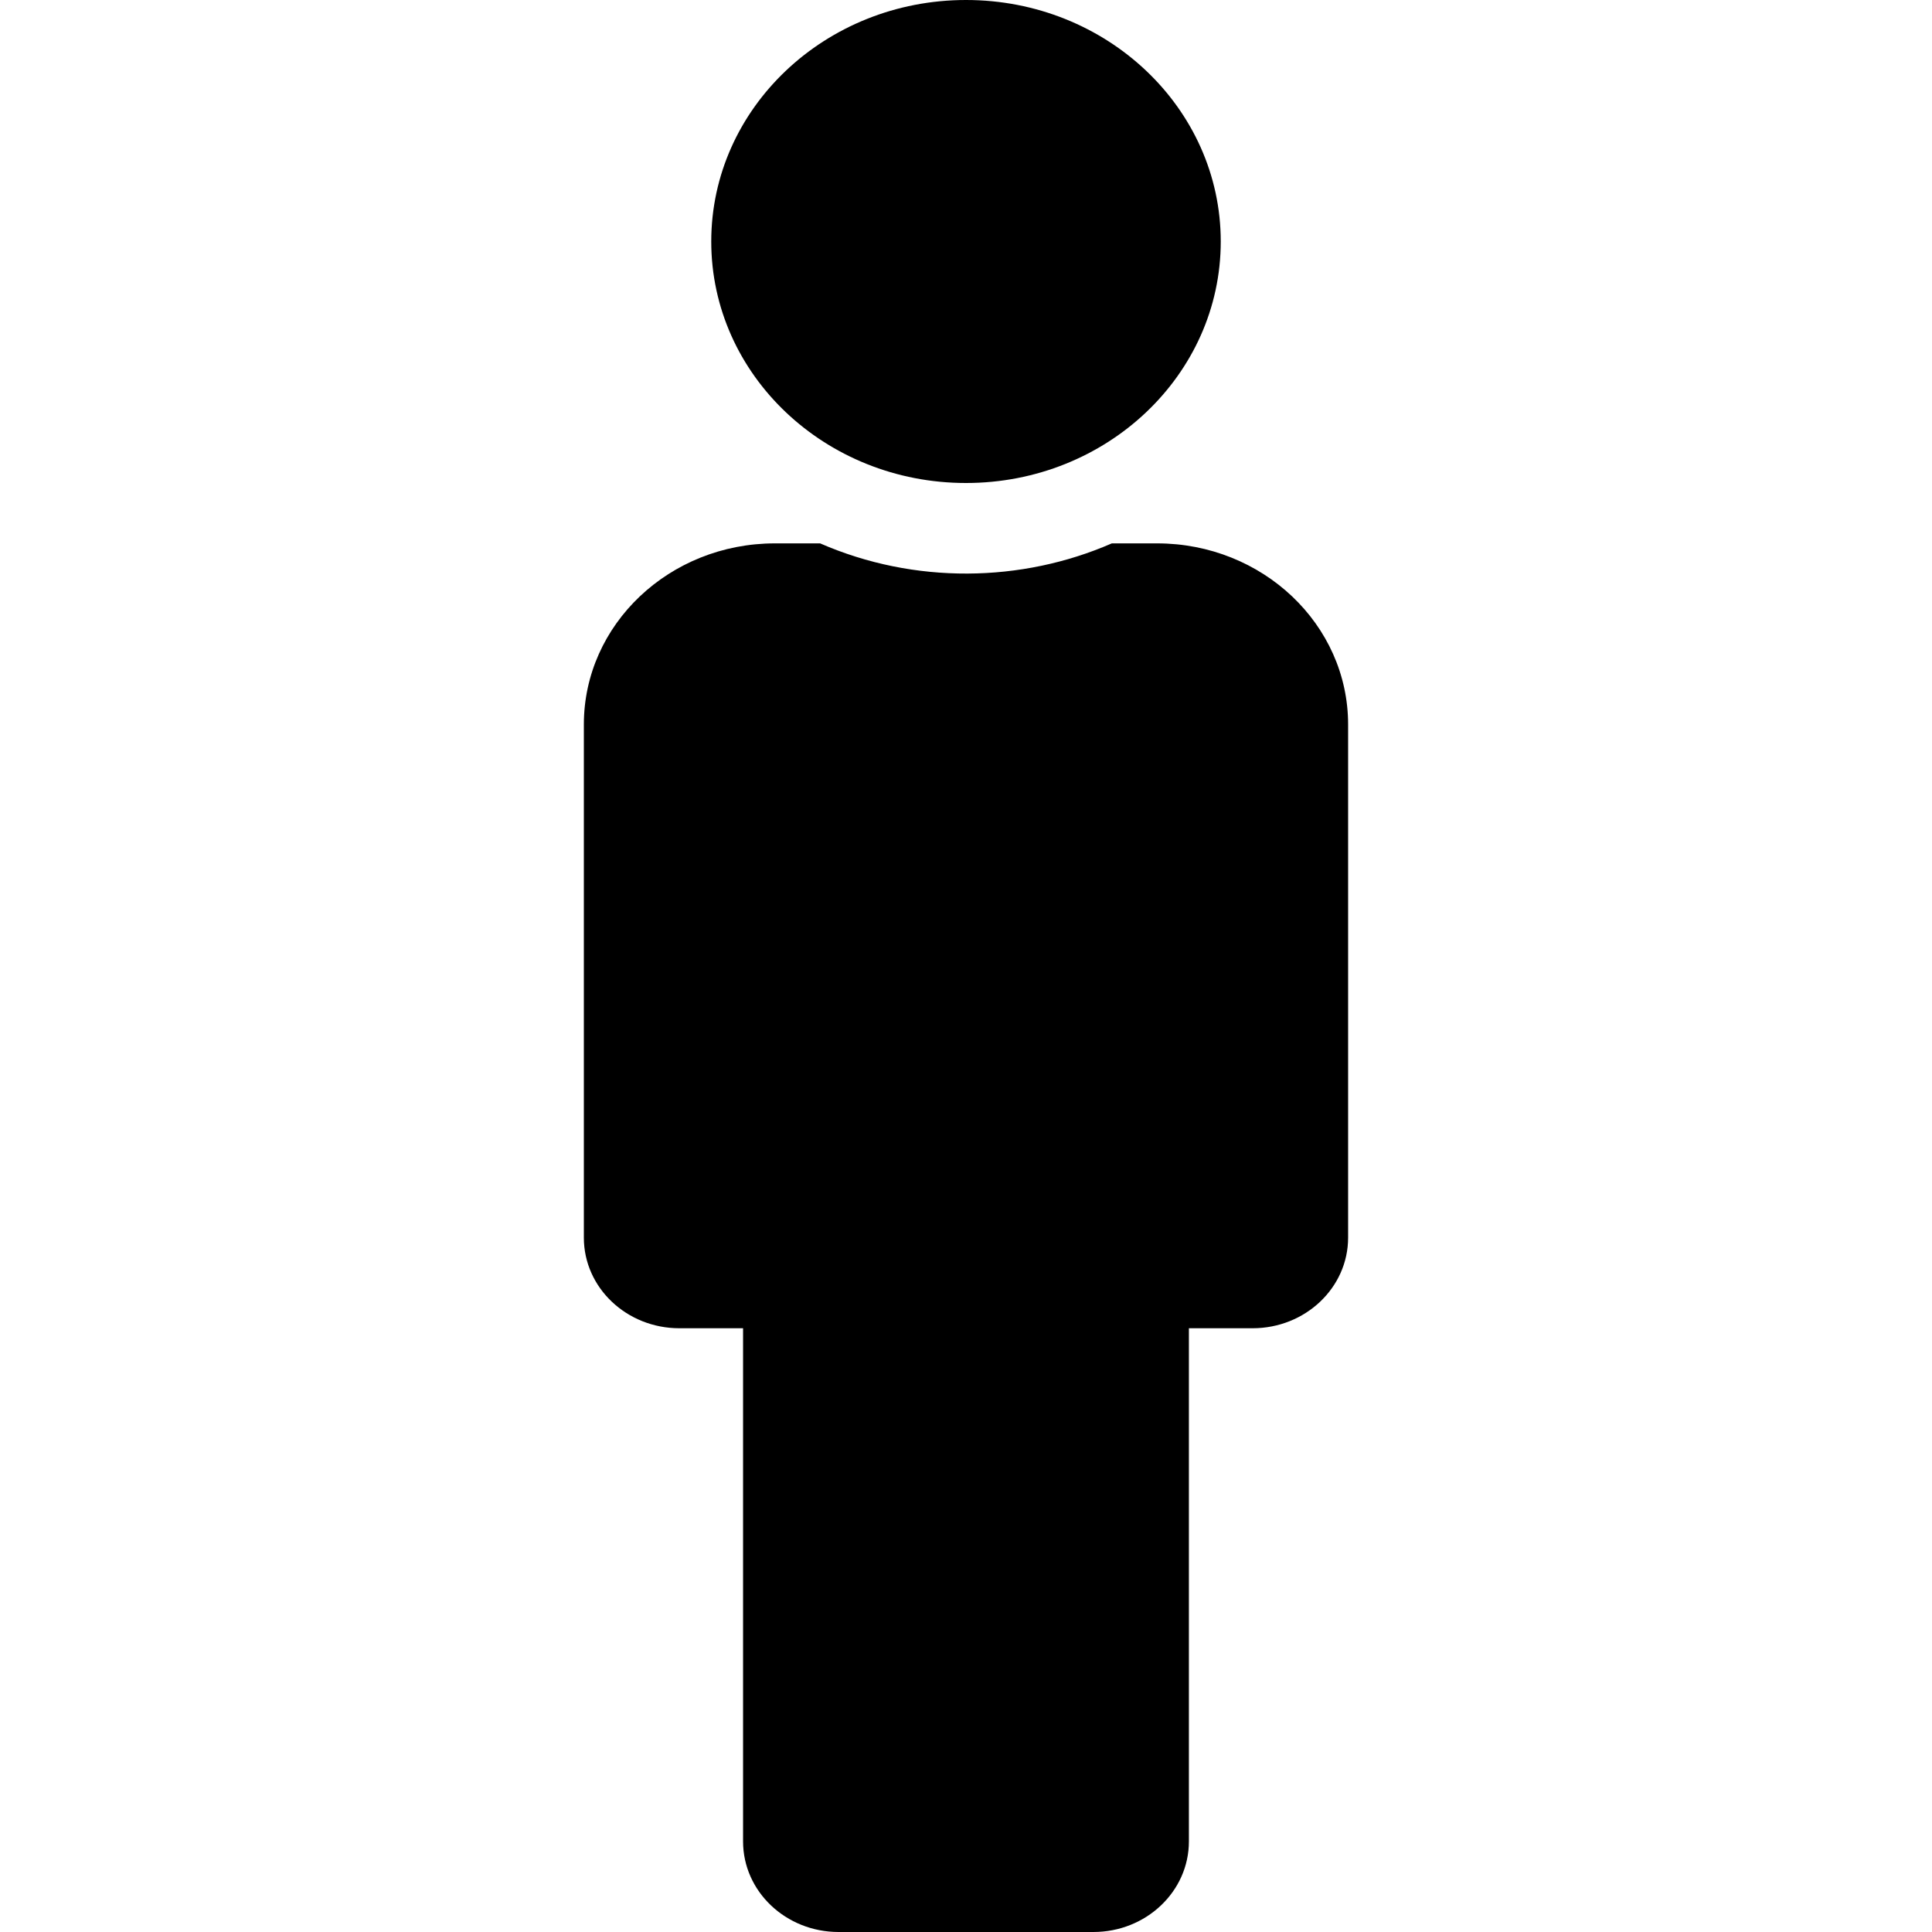 <svg width="100" height="100" version="1.1" viewBox="0 0 100 100" xmlns="http://www.w3.org/2000/svg">
 <path d="m50 0c7.282 0 13.186 5.596 13.186 12.5 0 6.904-5.904 12.5-13.186 12.5-7.282 0-13.186-5.596-13.186-12.5 0-6.904 5.904-12.5 13.186-12.5m9.889 28.125h-2.341c-4.679 2.04-10.217 2.128-15.098 0h-2.341c-5.462 0-9.889 4.197-9.889 9.375v26.562c0 2.589 2.214 4.688 4.945 4.688h3.296v26.562c0 2.589 2.214 4.688 4.945 4.688h13.186c2.731 0 4.945-2.099 4.945-4.688v-26.562h3.296c2.731 0 4.945-2.099 4.945-4.688v-26.562c0-5.178-4.428-9.375-9.889-9.375z"/>
</svg>
